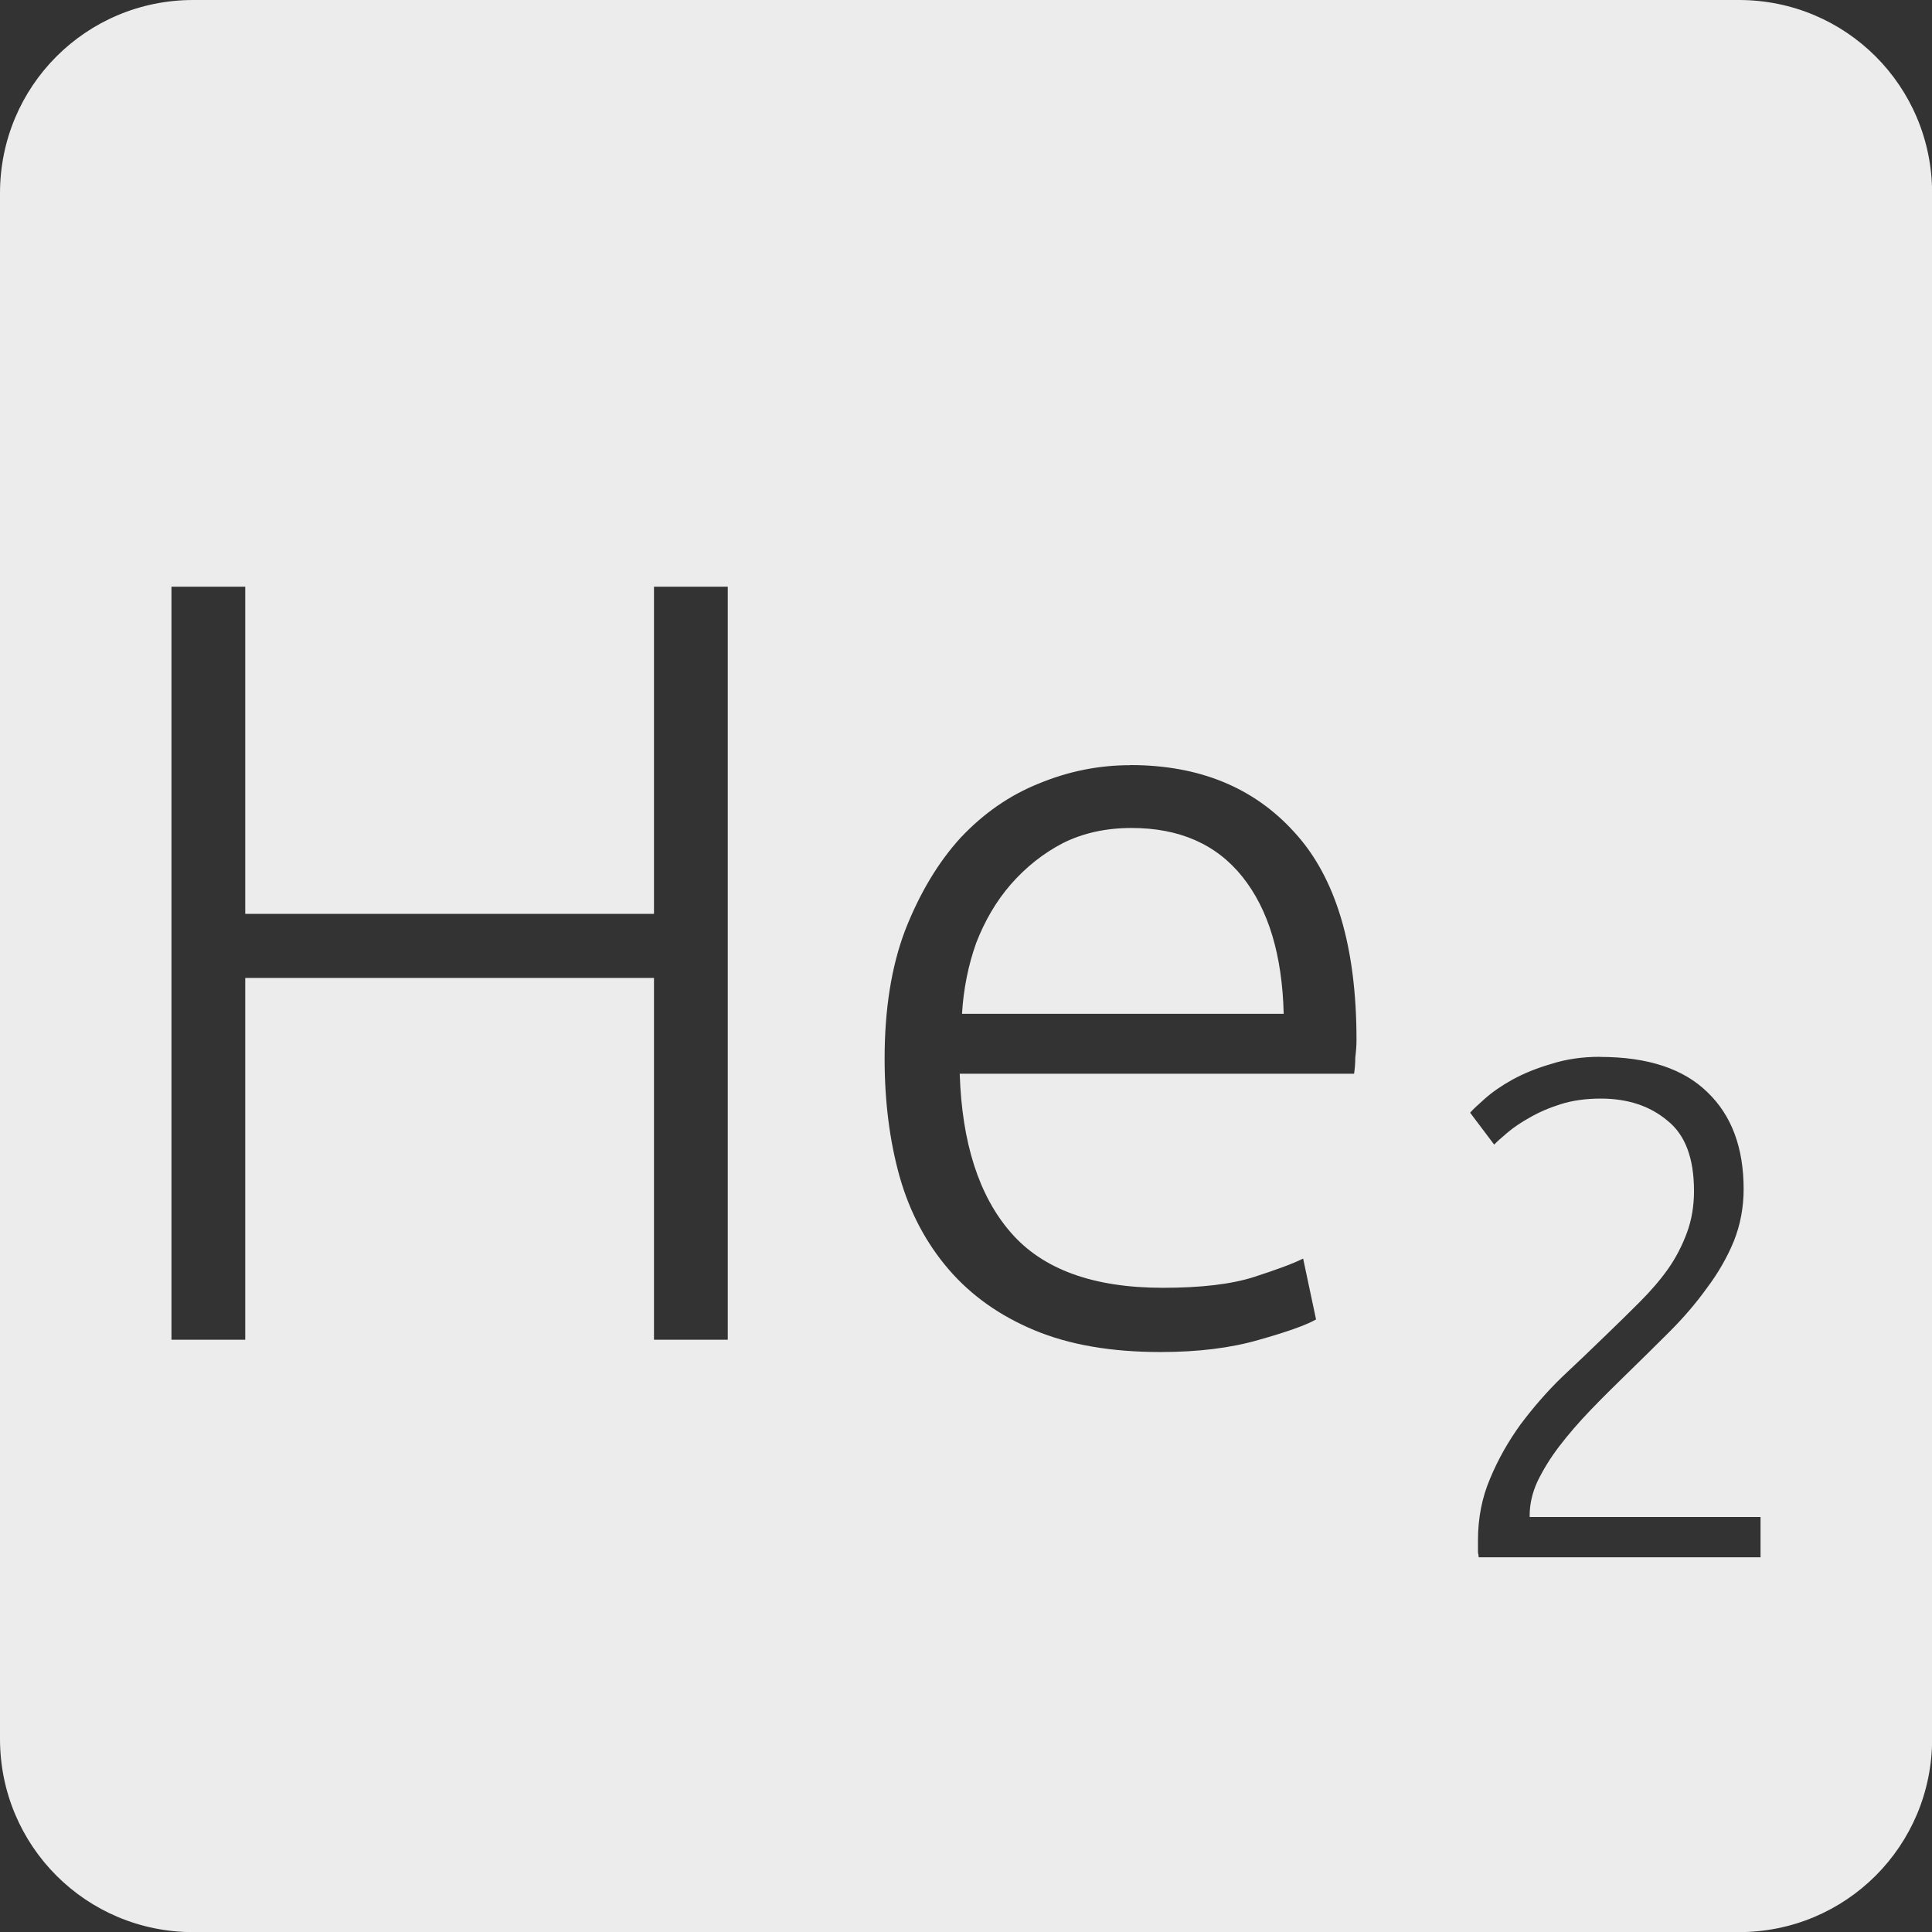 <svg xmlns="http://www.w3.org/2000/svg" viewBox="0 0 16 16">
 <rect x="0" y="0" width="16" height="16" fill="#333333" stroke="none"/>
 <path d="m 1.6 0 c -0.886 0 -1.6 0.713 -1.6 1.6 l 0 12.801 c 0 0.886 0.713 1.6 1.6 1.6 l 12.801 0 c 0.886 0 1.6 -0.713 1.6 -1.6 l 0 -12.801 c 0 -0.886 -0.713 -1.6 -1.6 -1.6 l -12.801 0 z m -0.18 4.859 l 0.611 0 l 0 2.709 l 3.385 0 l 0 -2.709 l 0.611 0 l 0 6.236 l -0.611 0 l 0 -2.996 l -3.385 0 l 0 2.996 l -0.611 0 l 0 -6.236 z m 7.941 1.477 c 0.57 0 1.023 0.185 1.359 0.557 c 0.342 0.372 0.514 0.945 0.514 1.719 c 0 0.048 -0.004 0.097 -0.01 0.145 c 0 0.048 -0.004 0.093 -0.01 0.135 l -3.266 0 c 0.018 0.57 0.158 1.01 0.422 1.314 c 0.264 0.306 0.684 0.459 1.26 0.459 c 0.318 0 0.57 -0.03 0.756 -0.09 c 0.186 -0.06 0.322 -0.11 0.406 -0.152 l 0.107 0.504 c -0.084 0.048 -0.243 0.104 -0.477 0.17 c -0.228 0.066 -0.499 0.1 -0.811 0.1 c -0.408 0 -0.755 -0.06 -1.043 -0.18 c -0.288 -0.12 -0.525 -0.288 -0.711 -0.504 c -0.186 -0.216 -0.322 -0.472 -0.406 -0.766 c -0.084 -0.3 -0.125 -0.626 -0.125 -0.98 c 0 -0.408 0.056 -0.762 0.17 -1.063 c 0.12 -0.306 0.273 -0.562 0.459 -0.766 c 0.192 -0.204 0.408 -0.353 0.648 -0.449 c 0.246 -0.102 0.498 -0.152 0.756 -0.152 z m 0.01 0.521 c -0.21 0 -0.4 0.041 -0.568 0.125 c -0.162 0.084 -0.306 0.198 -0.432 0.342 c -0.12 0.138 -0.215 0.3 -0.287 0.486 c -0.066 0.186 -0.105 0.382 -0.117 0.586 l 2.664 0 c -0.012 -0.486 -0.126 -0.865 -0.342 -1.135 c -0.216 -0.27 -0.522 -0.404 -0.918 -0.404 z m 3.881 1.896 c 0.394 0 0.69 0.098 0.889 0.293 c 0.199 0.191 0.299 0.458 0.299 0.801 c 0 0.152 -0.027 0.297 -0.082 0.434 c -0.055 0.133 -0.129 0.262 -0.223 0.387 c -0.09 0.125 -0.192 0.244 -0.309 0.361 c -0.117 0.117 -0.237 0.235 -0.357 0.352 c -0.101 0.098 -0.201 0.197 -0.299 0.299 c -0.094 0.098 -0.18 0.197 -0.258 0.299 c -0.074 0.097 -0.133 0.194 -0.18 0.291 c -0.043 0.094 -0.064 0.188 -0.064 0.281 l 0 0.012 l 1.912 0 l 0 0.334 l -2.334 0 c 0 -0.008 -0.002 -0.022 -0.006 -0.041 l 0 -0.1 c 0 -0.183 0.033 -0.354 0.1 -0.51 c 0.066 -0.16 0.151 -0.309 0.252 -0.449 c 0.105 -0.14 0.219 -0.272 0.344 -0.393 c 0.129 -0.121 0.252 -0.238 0.369 -0.352 c 0.097 -0.094 0.19 -0.184 0.275 -0.27 c 0.09 -0.09 0.168 -0.18 0.234 -0.273 c 0.066 -0.094 0.117 -0.194 0.156 -0.299 c 0.039 -0.105 0.059 -0.221 0.059 -0.346 c 0 -0.273 -0.073 -0.467 -0.221 -0.584 c -0.144 -0.121 -0.328 -0.182 -0.551 -0.182 c -0.125 0 -0.236 0.016 -0.334 0.047 c -0.098 0.031 -0.182 0.068 -0.256 0.111 c -0.07 0.039 -0.131 0.08 -0.182 0.123 c -0.051 0.043 -0.088 0.076 -0.111 0.1 l -0.199 -0.264 c 0.023 -0.027 0.065 -0.066 0.123 -0.117 c 0.062 -0.055 0.139 -0.108 0.229 -0.158 c 0.094 -0.051 0.199 -0.094 0.32 -0.129 c 0.121 -0.039 0.256 -0.059 0.404 -0.059 z" style="fill:#ececec;fill-opacity:1"/>
</svg>
